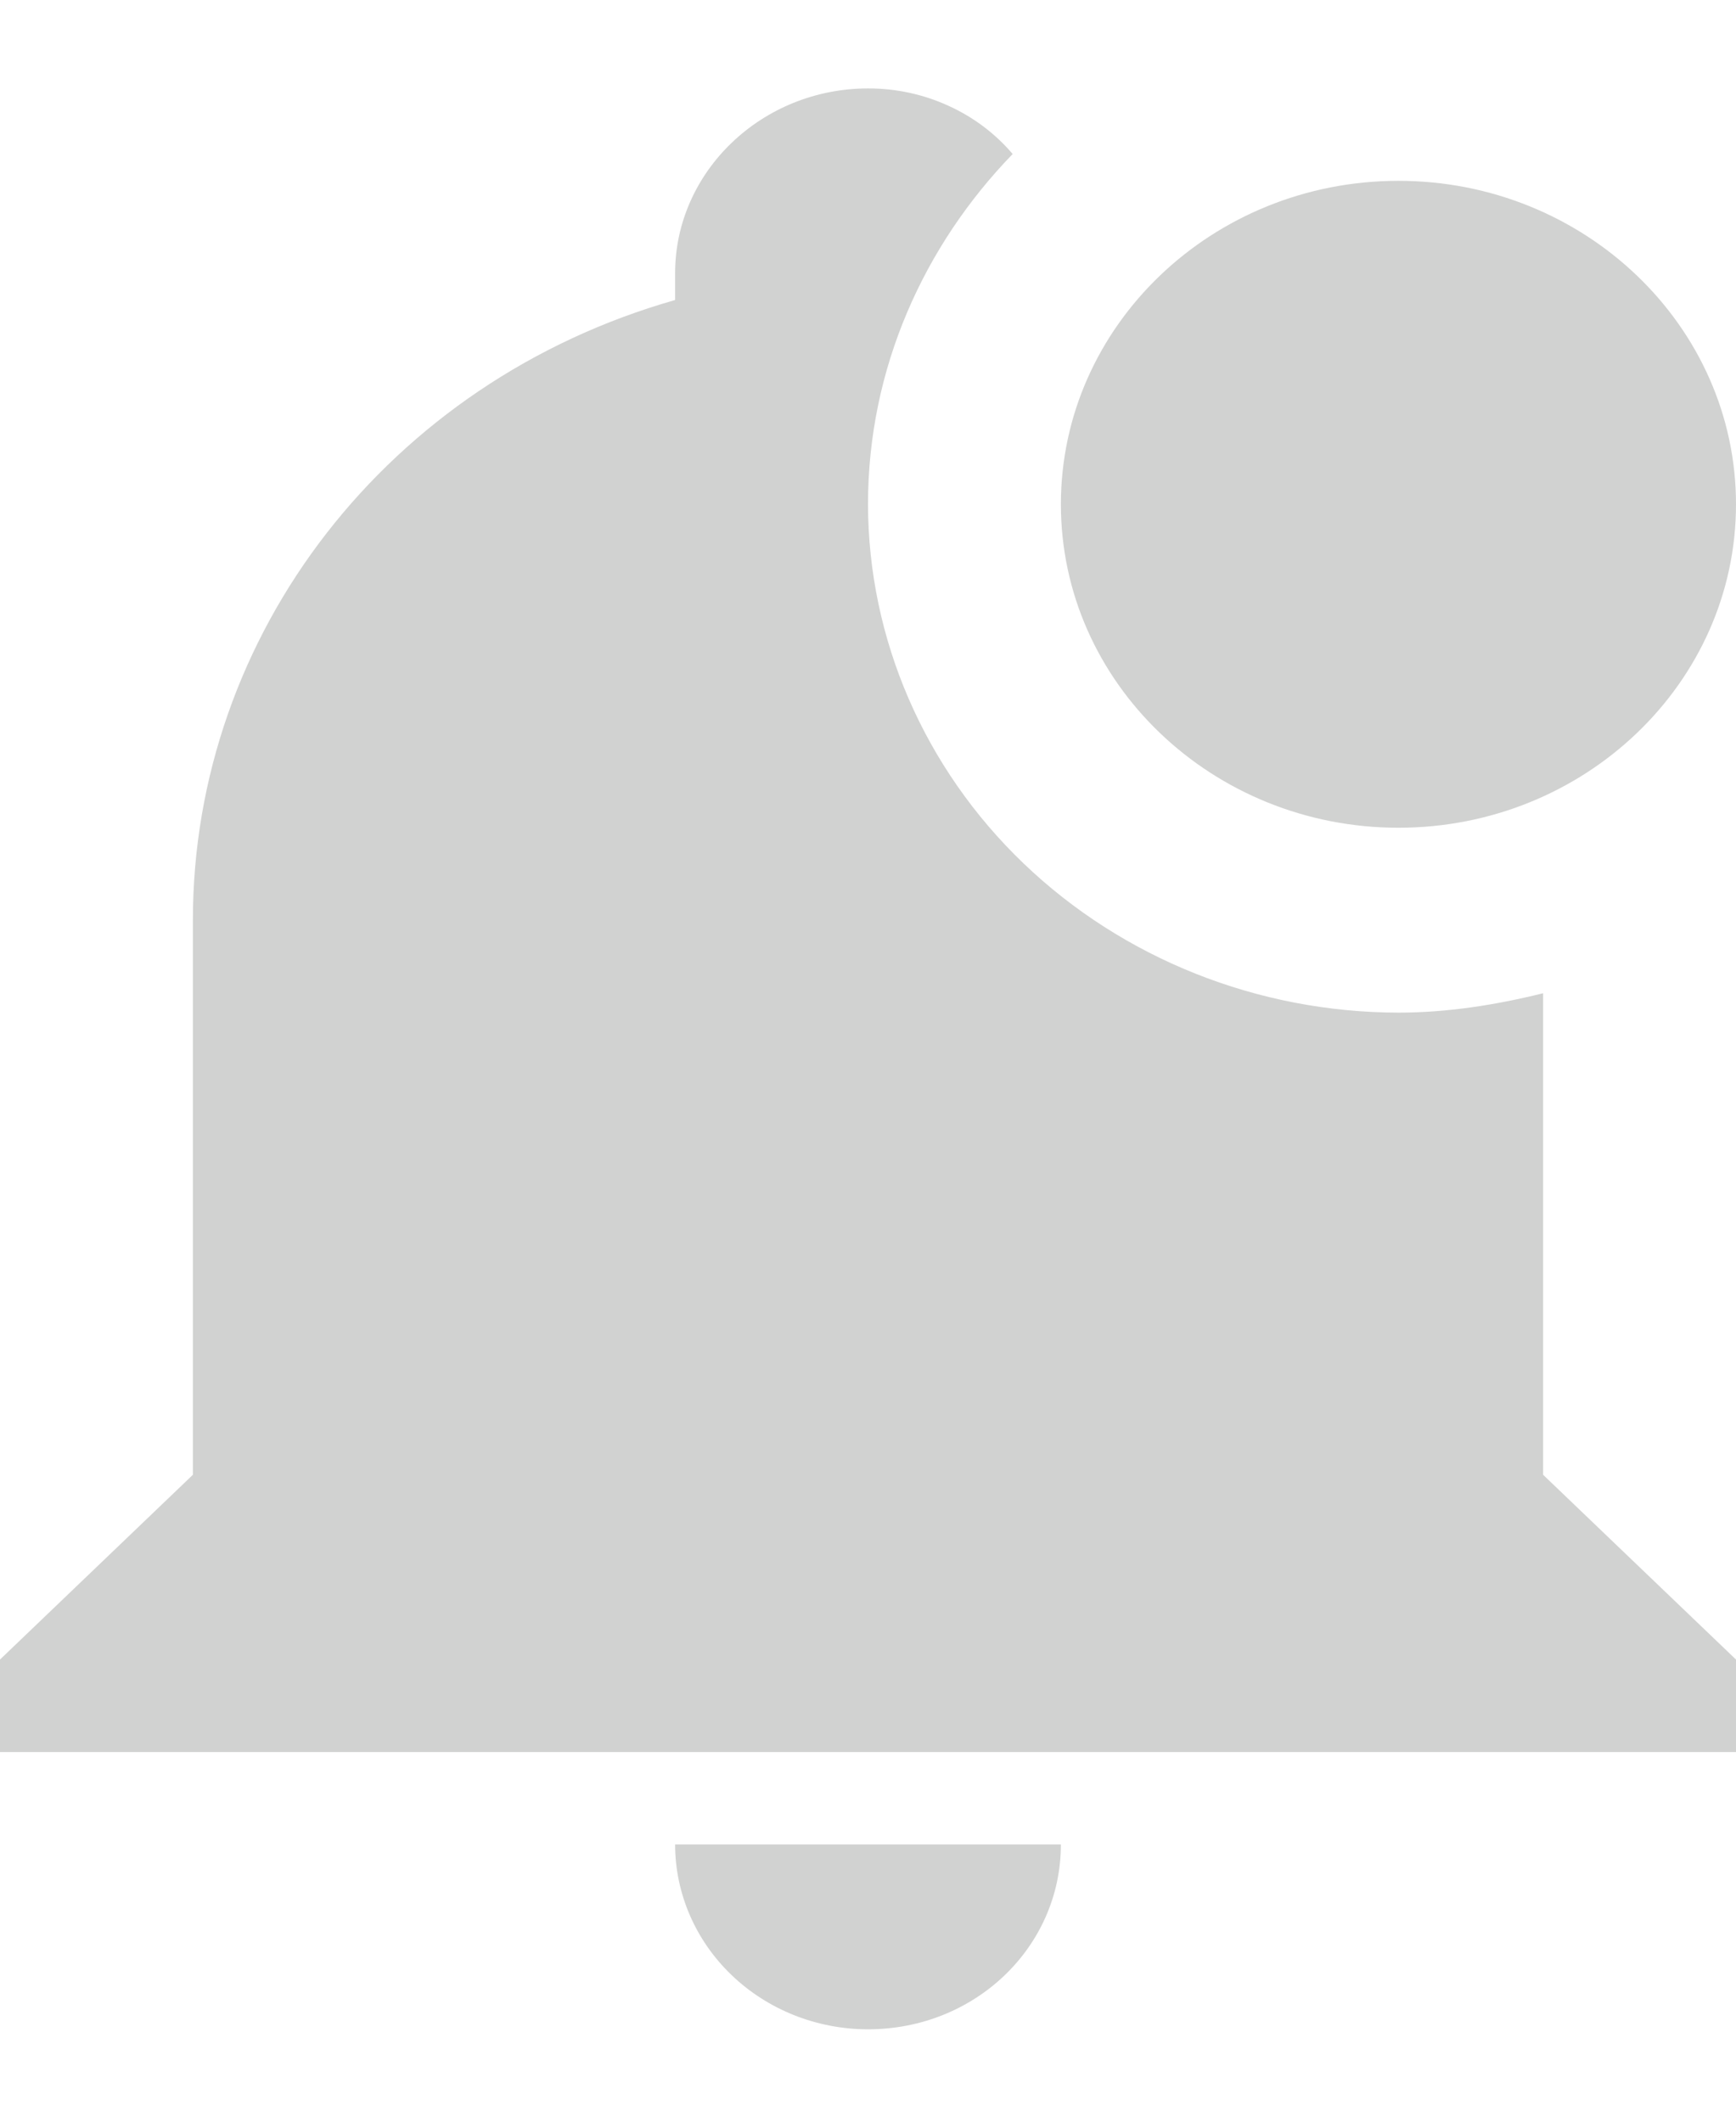 <svg width="18" height="22" viewBox="0 0 18 22" fill="none" xmlns="http://www.w3.org/2000/svg">
<path d="M18 5.229C18 7.079 16.43 8.583 14.5 8.583C12.57 8.583 11 7.079 11 5.229C11 3.38 12.57 1.875 14.5 1.875C16.43 1.875 18 3.38 18 5.229ZM16 10.299C15.5 10.423 15 10.5 14.5 10.5C13.042 10.498 11.645 9.941 10.614 8.954C9.583 7.966 9.003 6.626 9 5.229C9 3.821 9.58 2.546 10.5 1.597C10.319 1.384 10.09 1.212 9.83 1.095C9.571 0.977 9.287 0.916 9 0.917C7.9 0.917 7 1.779 7 2.833V3.111C4.03 3.955 2 6.571 2 9.542V15.292L0 17.208V18.167H18V17.208L16 15.292V10.299ZM9 21.042C10.11 21.042 11 20.189 11 19.125H7C7 19.633 7.211 20.121 7.586 20.48C7.961 20.84 8.47 21.042 9 21.042Z" fill="#D1D2D1"/>
</svg>
